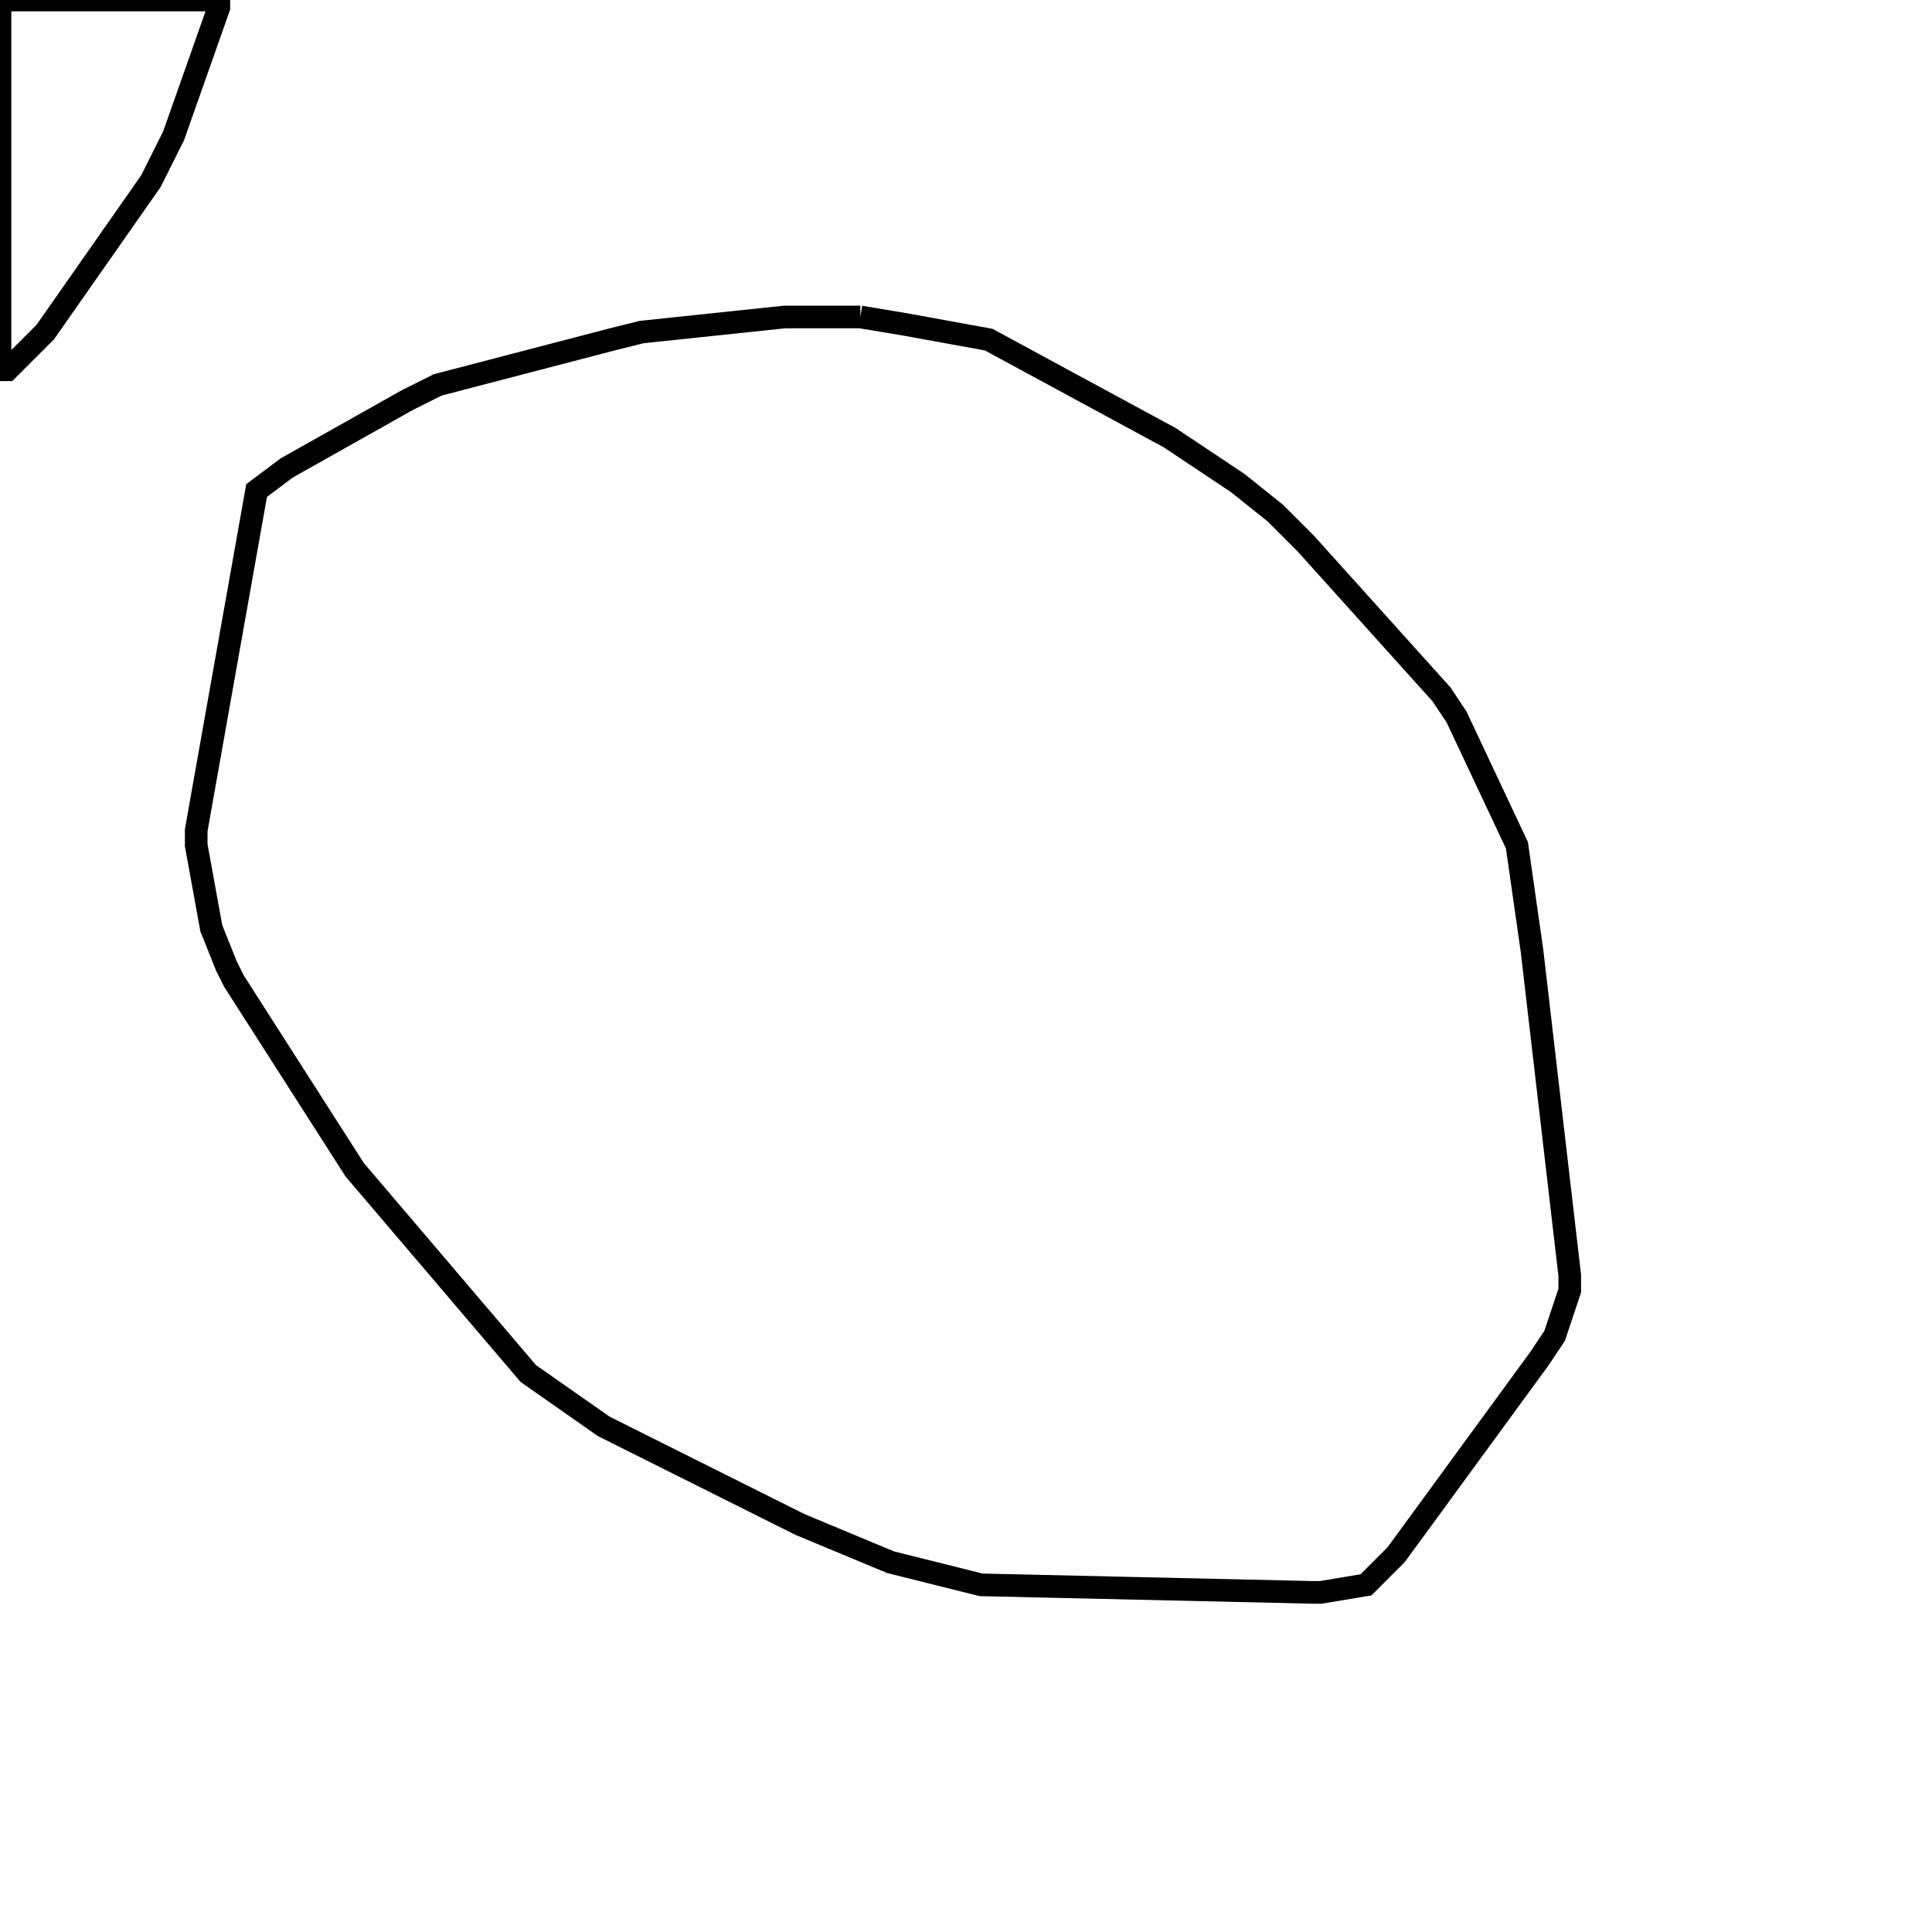 <svg width="256" height="256" xmlns="http://www.w3.org/2000/svg" fill-opacity="0" stroke="black" stroke-width="3" ><path d="M114 42 120 43 131 45 155 58 164 64 169 68 173 72 191 92 193 95 201 112 203 126 208 169 208 171 206 177 204 180 185 206 181 210 175 211 174 211 130 210 118 207 106 202 80 189 70 182 47 155 31 130 30 128 28 123 26 112 26 110 34 65 38 62 54 53 58 51 81 45 85 44 104 42 114 42 "/><path d="M29 0 29 1 23 18 20 24 6 44 1 49 0 49 0 0 29 0 "/></svg>